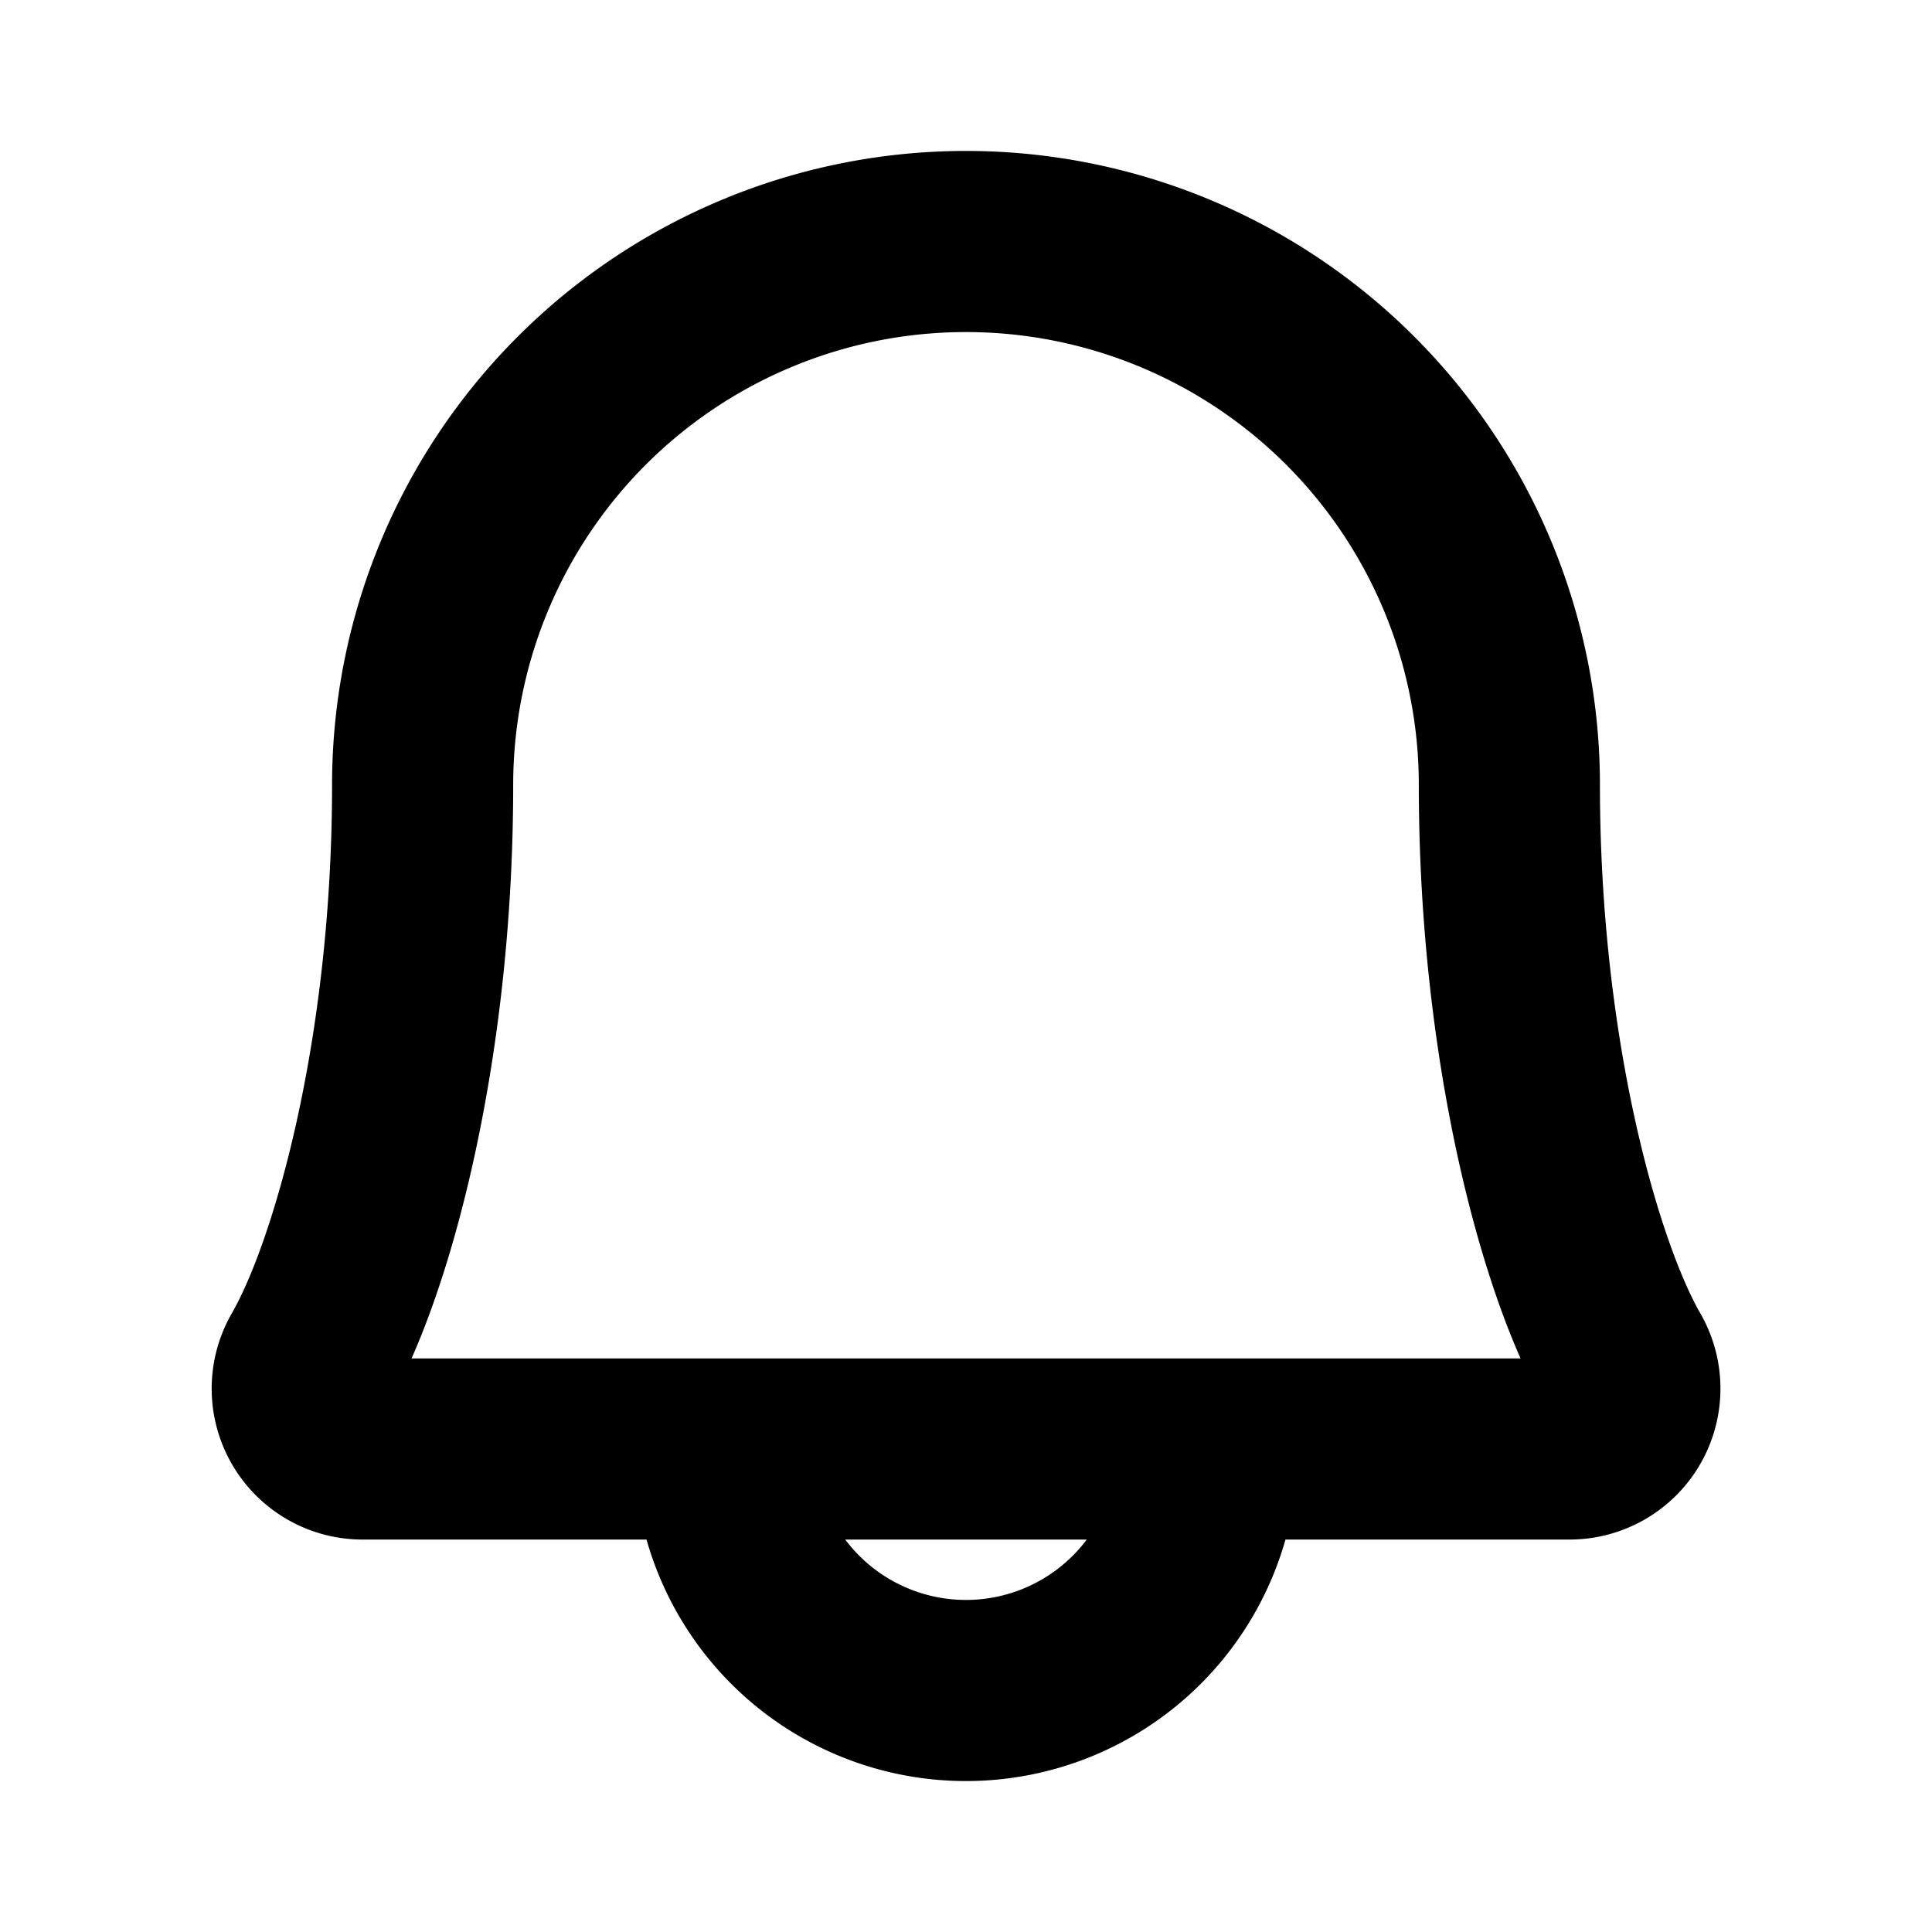 <svg xmlns="http://www.w3.org/2000/svg" width="1em" height="1em" fill="none" viewBox="0 0 16 16">
  <g clip-path="url(#a)">
    <path stroke="currentColor" stroke-linecap="round" stroke-linejoin="round" stroke-width="1.5" d="M6 12a2 2 0 0 0 4 0M3.5 6.5a4.5 4.5 0 0 1 9 0c0 2.239.519 4.037.931 4.75A.5.5 0 0 1 13 12H3a.5.5 0 0 1-.43-.75c.412-.713.93-2.512.93-4.75Z"/>
  </g>
  <defs>
    <clipPath id="a">
      <path fill="#fff" d="M0 0h16v16H0z"/>
    </clipPath>
  </defs>
</svg>
